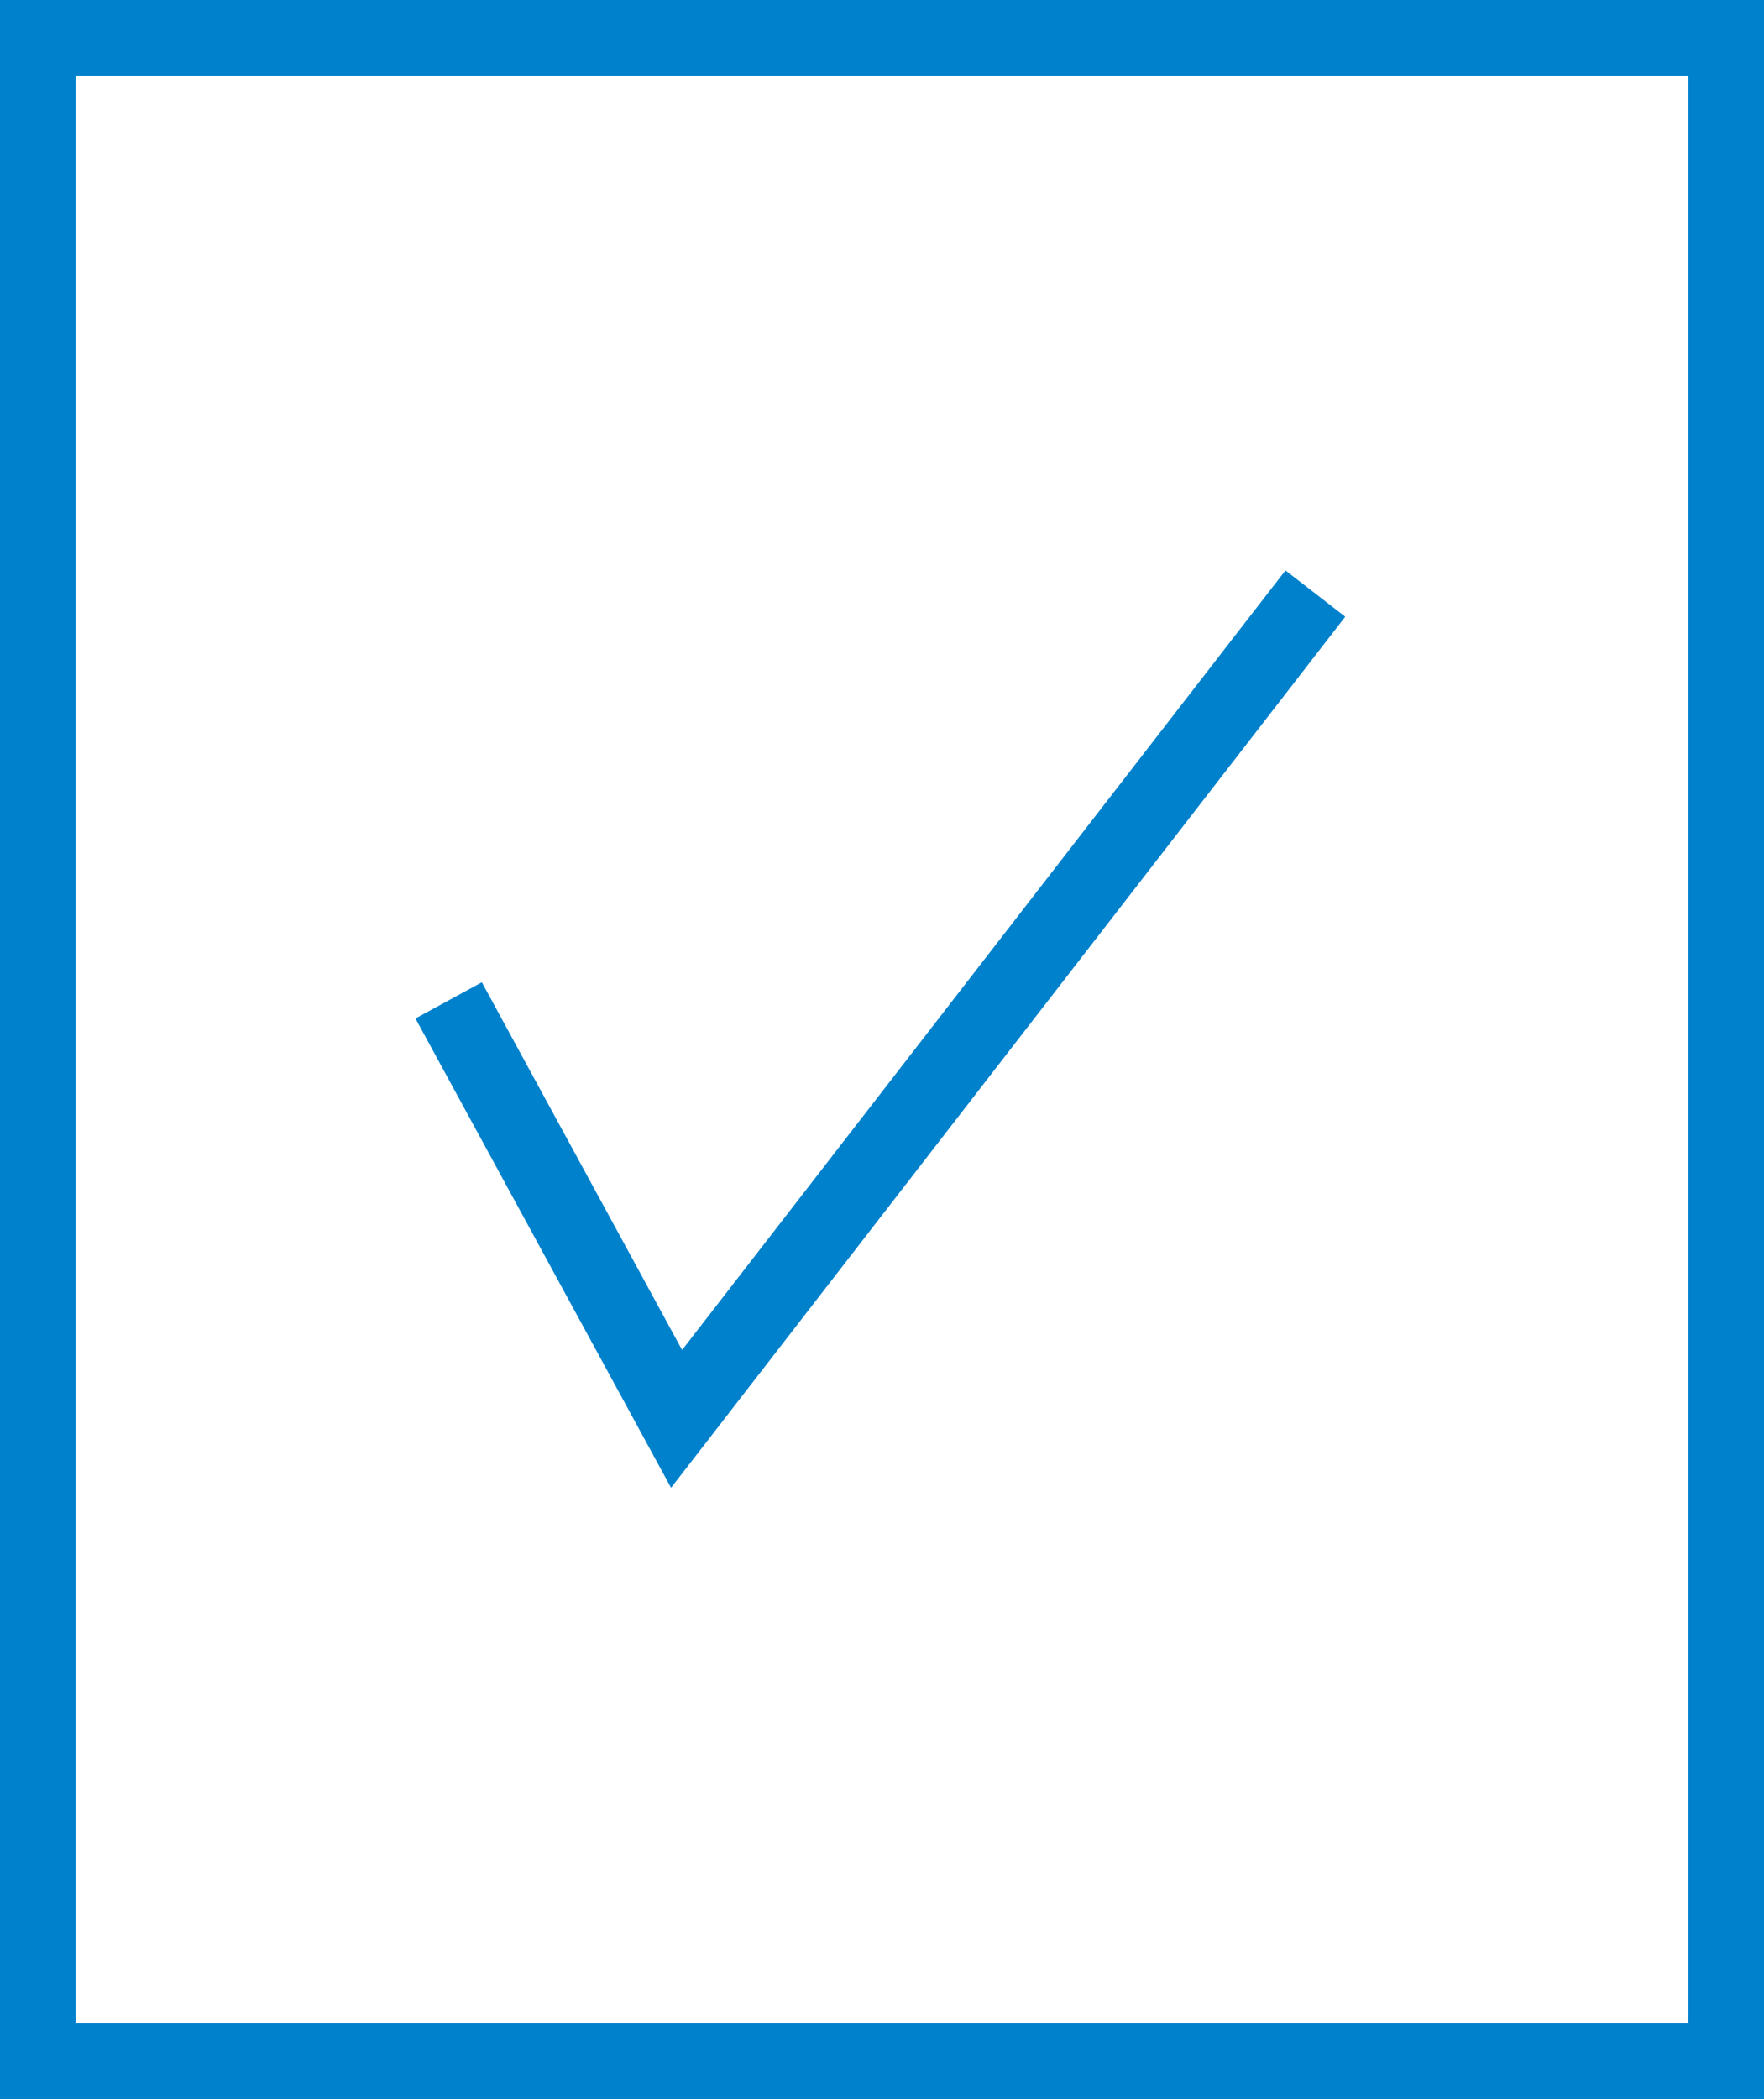 <svg xmlns="http://www.w3.org/2000/svg" viewBox="0 0 46.67 55.52"><defs><style>.cls-1{fill:none;stroke:#0081cc;stroke-miterlimit:10;stroke-width:2px;}</style></defs><title>Asset 16</title><g id="Layer_2" data-name="Layer 2"><g id="Layer_1-2" data-name="Layer 1"><polyline class="cls-1" points="11.87 26.46 17.9 37.53 34.8 15.7"/><rect class="cls-1" x="1" y="1" width="44.67" height="53.52"/></g></g></svg>